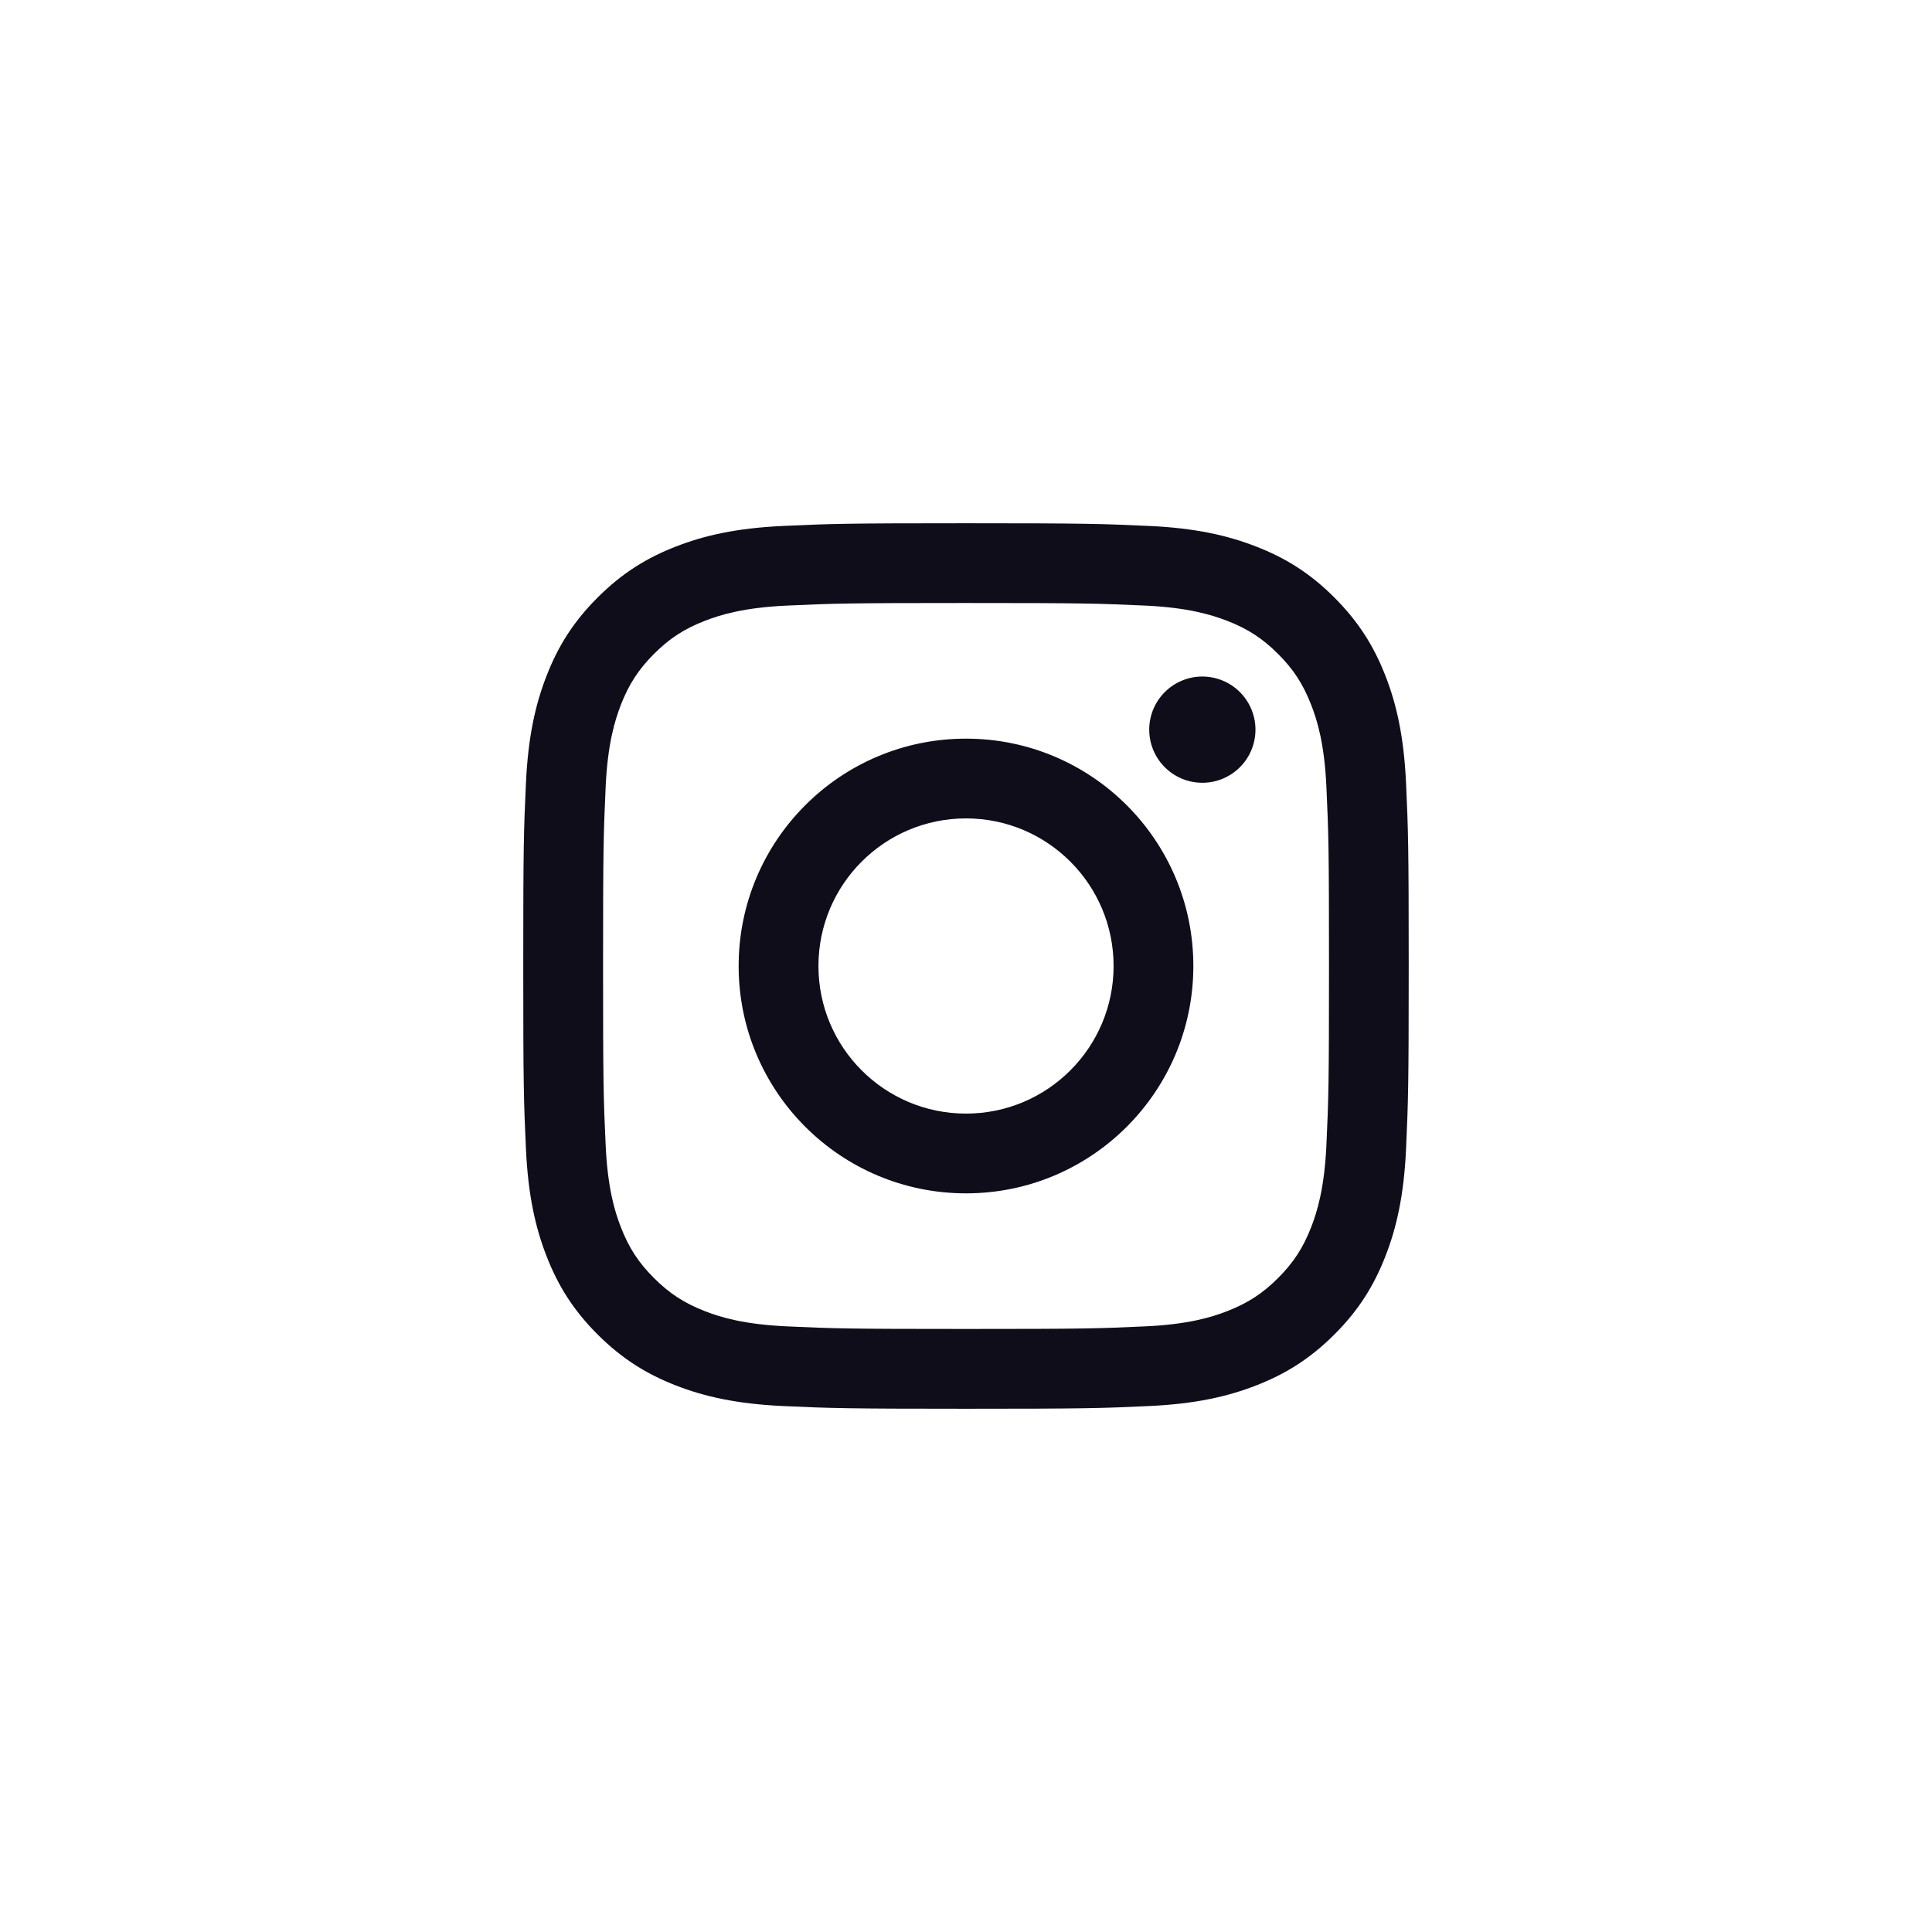 <svg width="96" height="96" viewBox="0 0 96 96" fill="none" xmlns="http://www.w3.org/2000/svg">
<path d="M40.668 48C40.668 43.95 43.95 40.666 48 40.666C52.05 40.666 55.334 43.95 55.334 48C55.334 52.05 52.05 55.334 48 55.334C43.95 55.334 40.668 52.05 40.668 48ZM36.703 48C36.703 54.239 41.761 59.297 48 59.297C54.239 59.297 59.297 54.239 59.297 48C59.297 41.761 54.239 36.703 48 36.703C41.761 36.703 36.703 41.761 36.703 48ZM57.104 36.255C57.104 36.778 57.258 37.288 57.548 37.722C57.838 38.157 58.25 38.495 58.733 38.695C59.215 38.895 59.746 38.947 60.258 38.846C60.77 38.744 61.241 38.493 61.61 38.124C61.979 37.755 62.231 37.285 62.333 36.773C62.435 36.26 62.383 35.73 62.183 35.247C61.984 34.765 61.646 34.352 61.212 34.062C60.778 33.772 60.267 33.617 59.745 33.616H59.744C59.044 33.617 58.373 33.895 57.878 34.39C57.383 34.884 57.105 35.556 57.104 36.255V36.255ZM39.112 65.907C36.967 65.81 35.801 65.453 35.026 65.151C33.999 64.751 33.267 64.275 32.496 63.505C31.726 62.736 31.248 62.003 30.85 60.976C30.548 60.202 30.191 59.036 30.094 56.891C29.987 54.572 29.966 53.875 29.966 48C29.966 42.125 29.989 41.43 30.094 39.109C30.191 36.965 30.551 35.801 30.85 35.024C31.25 33.997 31.727 33.264 32.496 32.493C33.266 31.723 33.998 31.246 35.026 30.848C35.801 30.546 36.967 30.189 39.112 30.091C41.431 29.985 42.128 29.963 48 29.963C53.872 29.963 54.57 29.986 56.891 30.091C59.036 30.189 60.199 30.549 60.976 30.848C62.003 31.246 62.736 31.724 63.507 32.493C64.277 33.263 64.752 33.997 65.152 35.024C65.454 35.798 65.812 36.965 65.909 39.109C66.016 41.43 66.037 42.125 66.037 48C66.037 53.875 66.016 54.57 65.909 56.891C65.811 59.036 65.452 60.202 65.152 60.976C64.752 62.003 64.276 62.736 63.507 63.505C62.737 64.274 62.003 64.751 60.976 65.151C60.202 65.453 59.036 65.81 56.891 65.907C54.572 66.014 53.875 66.035 48 66.035C42.125 66.035 41.43 66.014 39.112 65.907V65.907ZM38.93 26.133C36.588 26.24 34.987 26.611 33.59 27.155C32.142 27.717 30.917 28.47 29.693 29.693C28.468 30.915 27.717 32.142 27.155 33.59C26.611 34.988 26.24 36.588 26.133 38.93C26.025 41.276 26 42.026 26 48C26 53.974 26.025 54.724 26.133 57.07C26.24 59.412 26.611 61.012 27.155 62.41C27.717 63.857 28.468 65.085 29.693 66.307C30.917 67.529 32.142 68.282 33.59 68.845C34.99 69.389 36.588 69.76 38.93 69.867C41.277 69.973 42.026 70 48 70C53.974 70 54.724 69.975 57.07 69.867C59.412 69.76 61.012 69.389 62.41 68.845C63.857 68.282 65.083 67.53 66.307 66.307C67.532 65.085 68.282 63.857 68.845 62.41C69.389 61.012 69.762 59.412 69.867 57.07C69.973 54.723 69.998 53.974 69.998 48C69.998 42.026 69.973 41.276 69.867 38.93C69.76 36.588 69.389 34.987 68.845 33.59C68.282 32.143 67.53 30.917 66.307 29.693C65.085 28.468 63.857 27.717 62.412 27.155C61.012 26.611 59.412 26.238 57.072 26.133C54.726 26.027 53.976 26 48.002 26C42.027 26 41.277 26.025 38.93 26.133Z" fill="#0F0D1A"/>
</svg>
